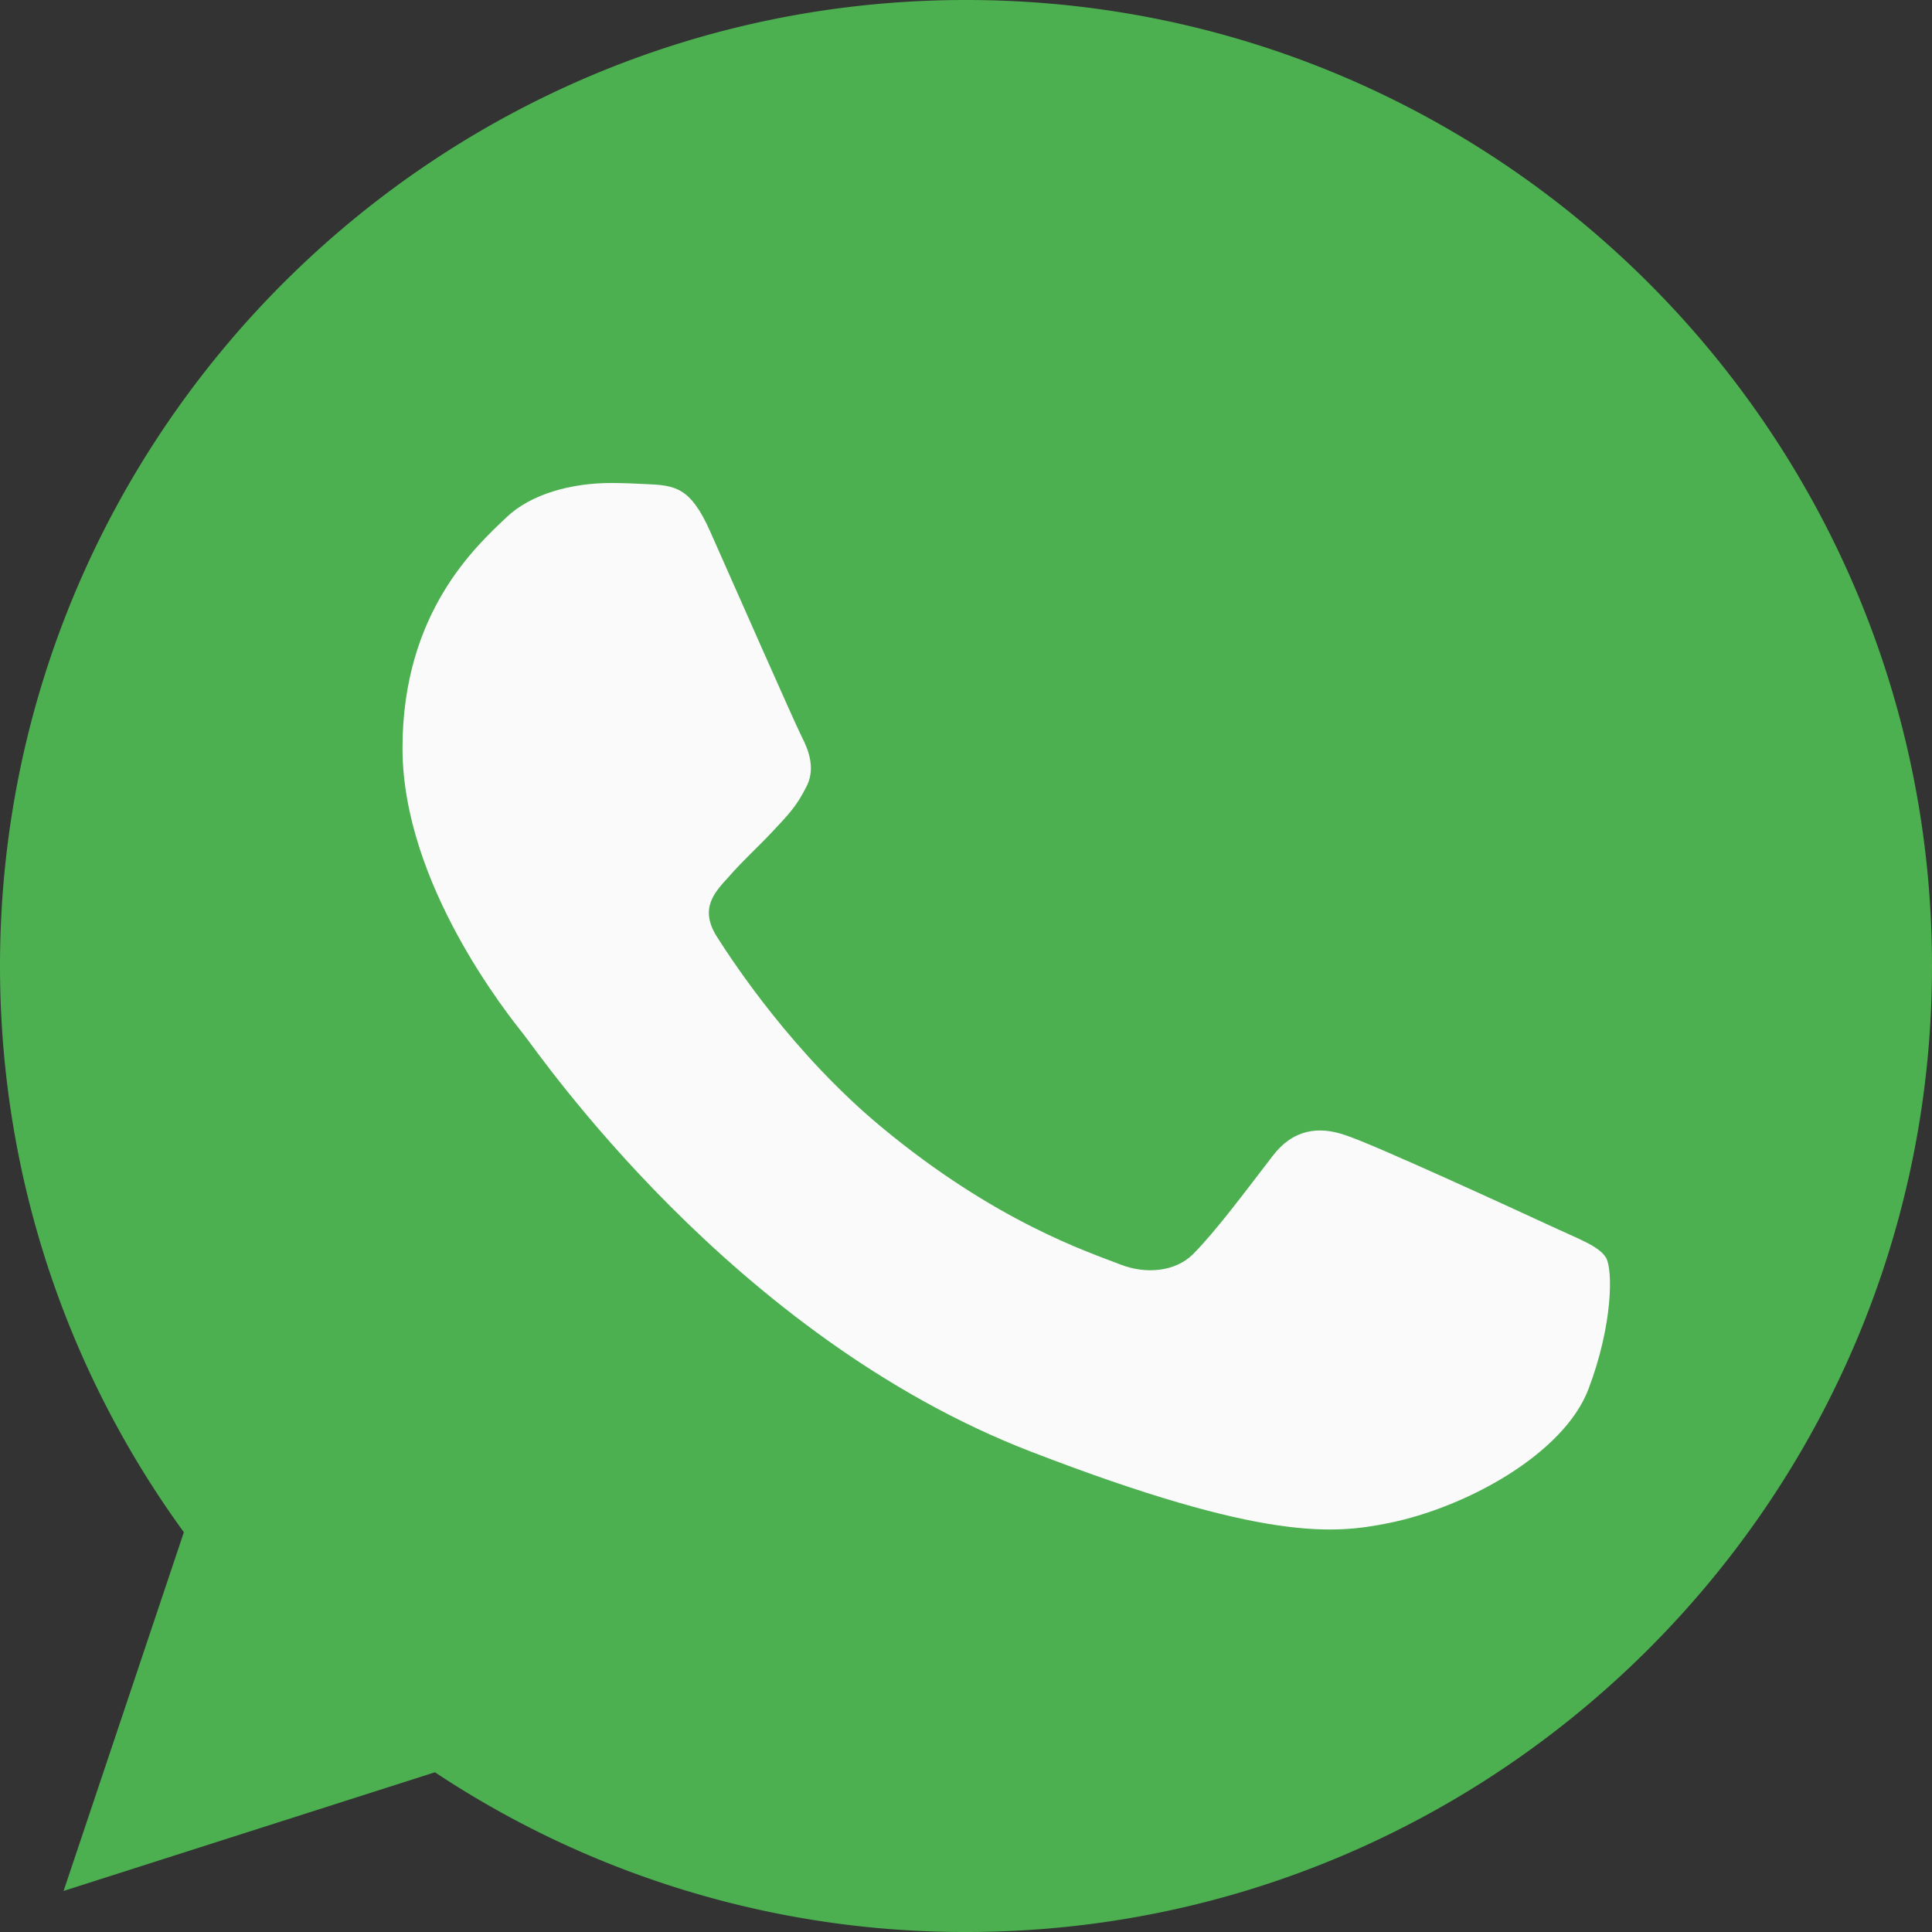 <?xml version="1.0" encoding="utf-8"?><svg width="24" height="24" fill="none" xmlns="http://www.w3.org/2000/svg" viewBox="0 0 24 24"><rect x="0" y="0" width="24" height="24" fill="#333333" stroke="none"/><path d="M12.003 0h-.006C5.38 0 0 5.382 0 12c0 2.625.846 5.058 2.284 7.034L.79 23.49l4.613-1.474A11.896 11.896 0 0012.003 24C18.619 24 24 18.616 24 12c0-6.617-5.38-12-11.997-12z" fill="#4CAF50"/><path d="M19.732 17.257c-.306.804-1.518 1.47-2.486 1.664-.662.132-1.526.236-4.436-.887-3.722-1.435-6.12-4.956-6.306-5.185C6.325 12.621 5 10.985 5 9.293s.923-2.516 1.295-2.87C6.601 6.133 7.105 6 7.59 6c.157 0 .298.007.424.013.373.015.56.036.805.582.305.686 1.05 2.378 1.138 2.552.09.174.18.41.054.638-.119.236-.223.34-.41.54-.187.201-.364.355-.551.57-.171.187-.364.387-.149.734.215.339.96 1.47 2.055 2.377 1.414 1.172 2.56 1.546 2.97 1.705.306.118.67.09.893-.13.283-.285.633-.757.99-1.221.253-.333.573-.375.908-.257.342.11 2.152.944 2.524 1.116.372.174.617.257.708.402.088.146.088.832-.217 1.636z" fill="#FAFAFA"/></svg>